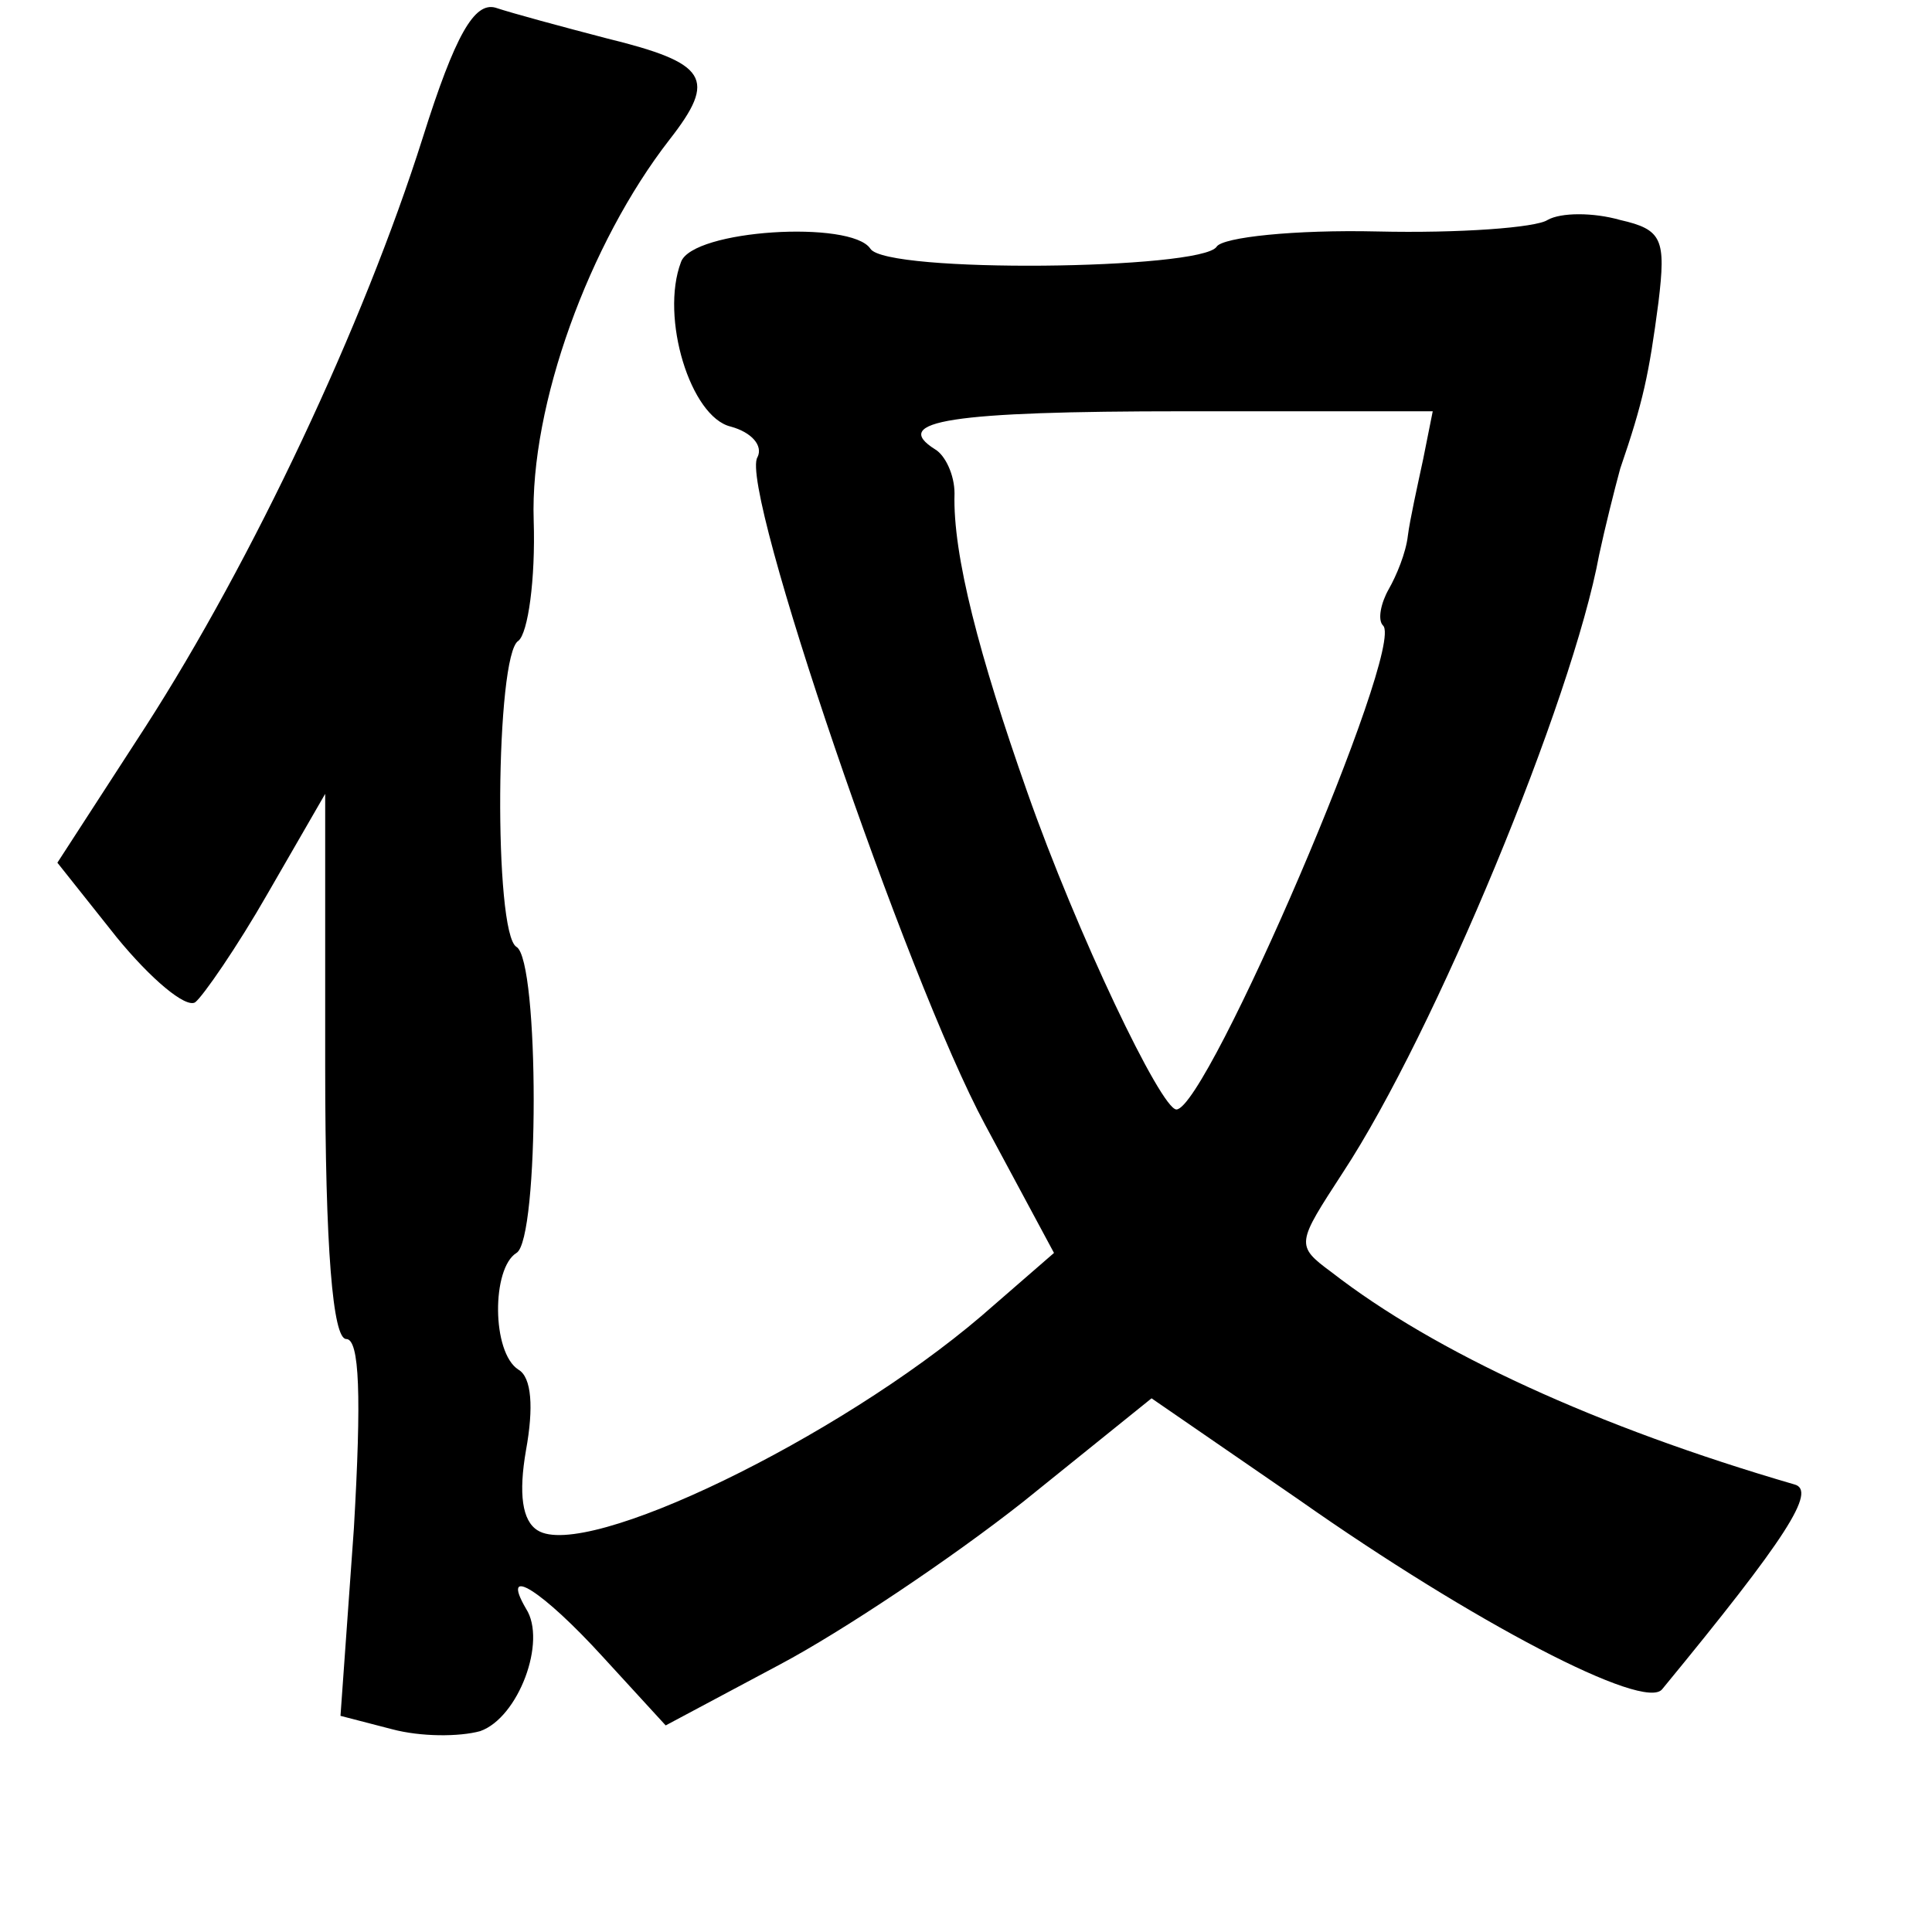 <?xml version="1.0" standalone="no"?>
<!DOCTYPE svg PUBLIC "-//W3C//DTD SVG 20010904//EN"
 "http://www.w3.org/TR/2001/REC-SVG-20010904/DTD/svg10.dtd">
<svg version="1.0" xmlns="http://www.w3.org/2000/svg"
 width="101pt" height="101pt" viewBox="0 0 101 101"
 preserveAspectRatio="xMidYMid meet">
<g transform="translate(0,101) scale(0.1,-0.1)"
fill="#000000" stroke="none">
<path d="M221 938 c-31 -98 -89 -221 -145 -308 l-46 -71 31 -39 c18 -22 36
-37 41 -34 4 3 22 29 38 57 l30 52 0 -142 c0 -96 4 -143 11 -143 7 0 8 -30 4
-99 l-7 -98 27 -7 c15 -4 35 -4 46 -1 20 7 35 47 24 64 -14 24 9 9 40 -25 l33
-36 60 32 c32 17 89 55 127 85 l67 54 77 -53 c91 -64 181 -111 190 -99 65 79
81 104 69 107 -103 30 -188 69 -242 111 -19 14 -18 15 6 52 48 73 120 247 134
323 3 14 8 34 11 45 12 35 15 49 20 87 4 33 2 38 -20 43 -14 4 -31 4 -38 0 -6
-4 -46 -7 -89 -6 -43 1 -81 -3 -84 -8 -8 -12 -173 -14 -181 -1 -10 15 -93 10
-99 -7 -11 -29 5 -81 26 -86 11 -3 17 -10 14 -16 -10 -15 78 -273 119 -349
l36 -67 -38 -33 c-75 -64 -207 -128 -232 -112 -8 5 -10 19 -6 42 4 22 3 38 -4
42 -14 9 -14 53 -1 61 12 7 12 153 0 160 -12 7 -11 153 1 160 5 4 9 32 8 63
-2 60 29 145 71 199 25 32 20 40 -33 53 -23 6 -49 13 -58 16 -11 3 -21 -14
-38 -68z m523 -168 c-3 -14 -7 -32 -8 -40 -1 -9 -6 -21 -10 -28 -4 -7 -6 -16
-3 -19 12 -11 -92 -253 -108 -253 -8 0 -52 92 -78 166 -25 71 -39 124 -38 156
0 10 -5 20 -10 23 -24 15 8 20 130 20 l130 0 -5 -25z"/>
</g>
</svg>
